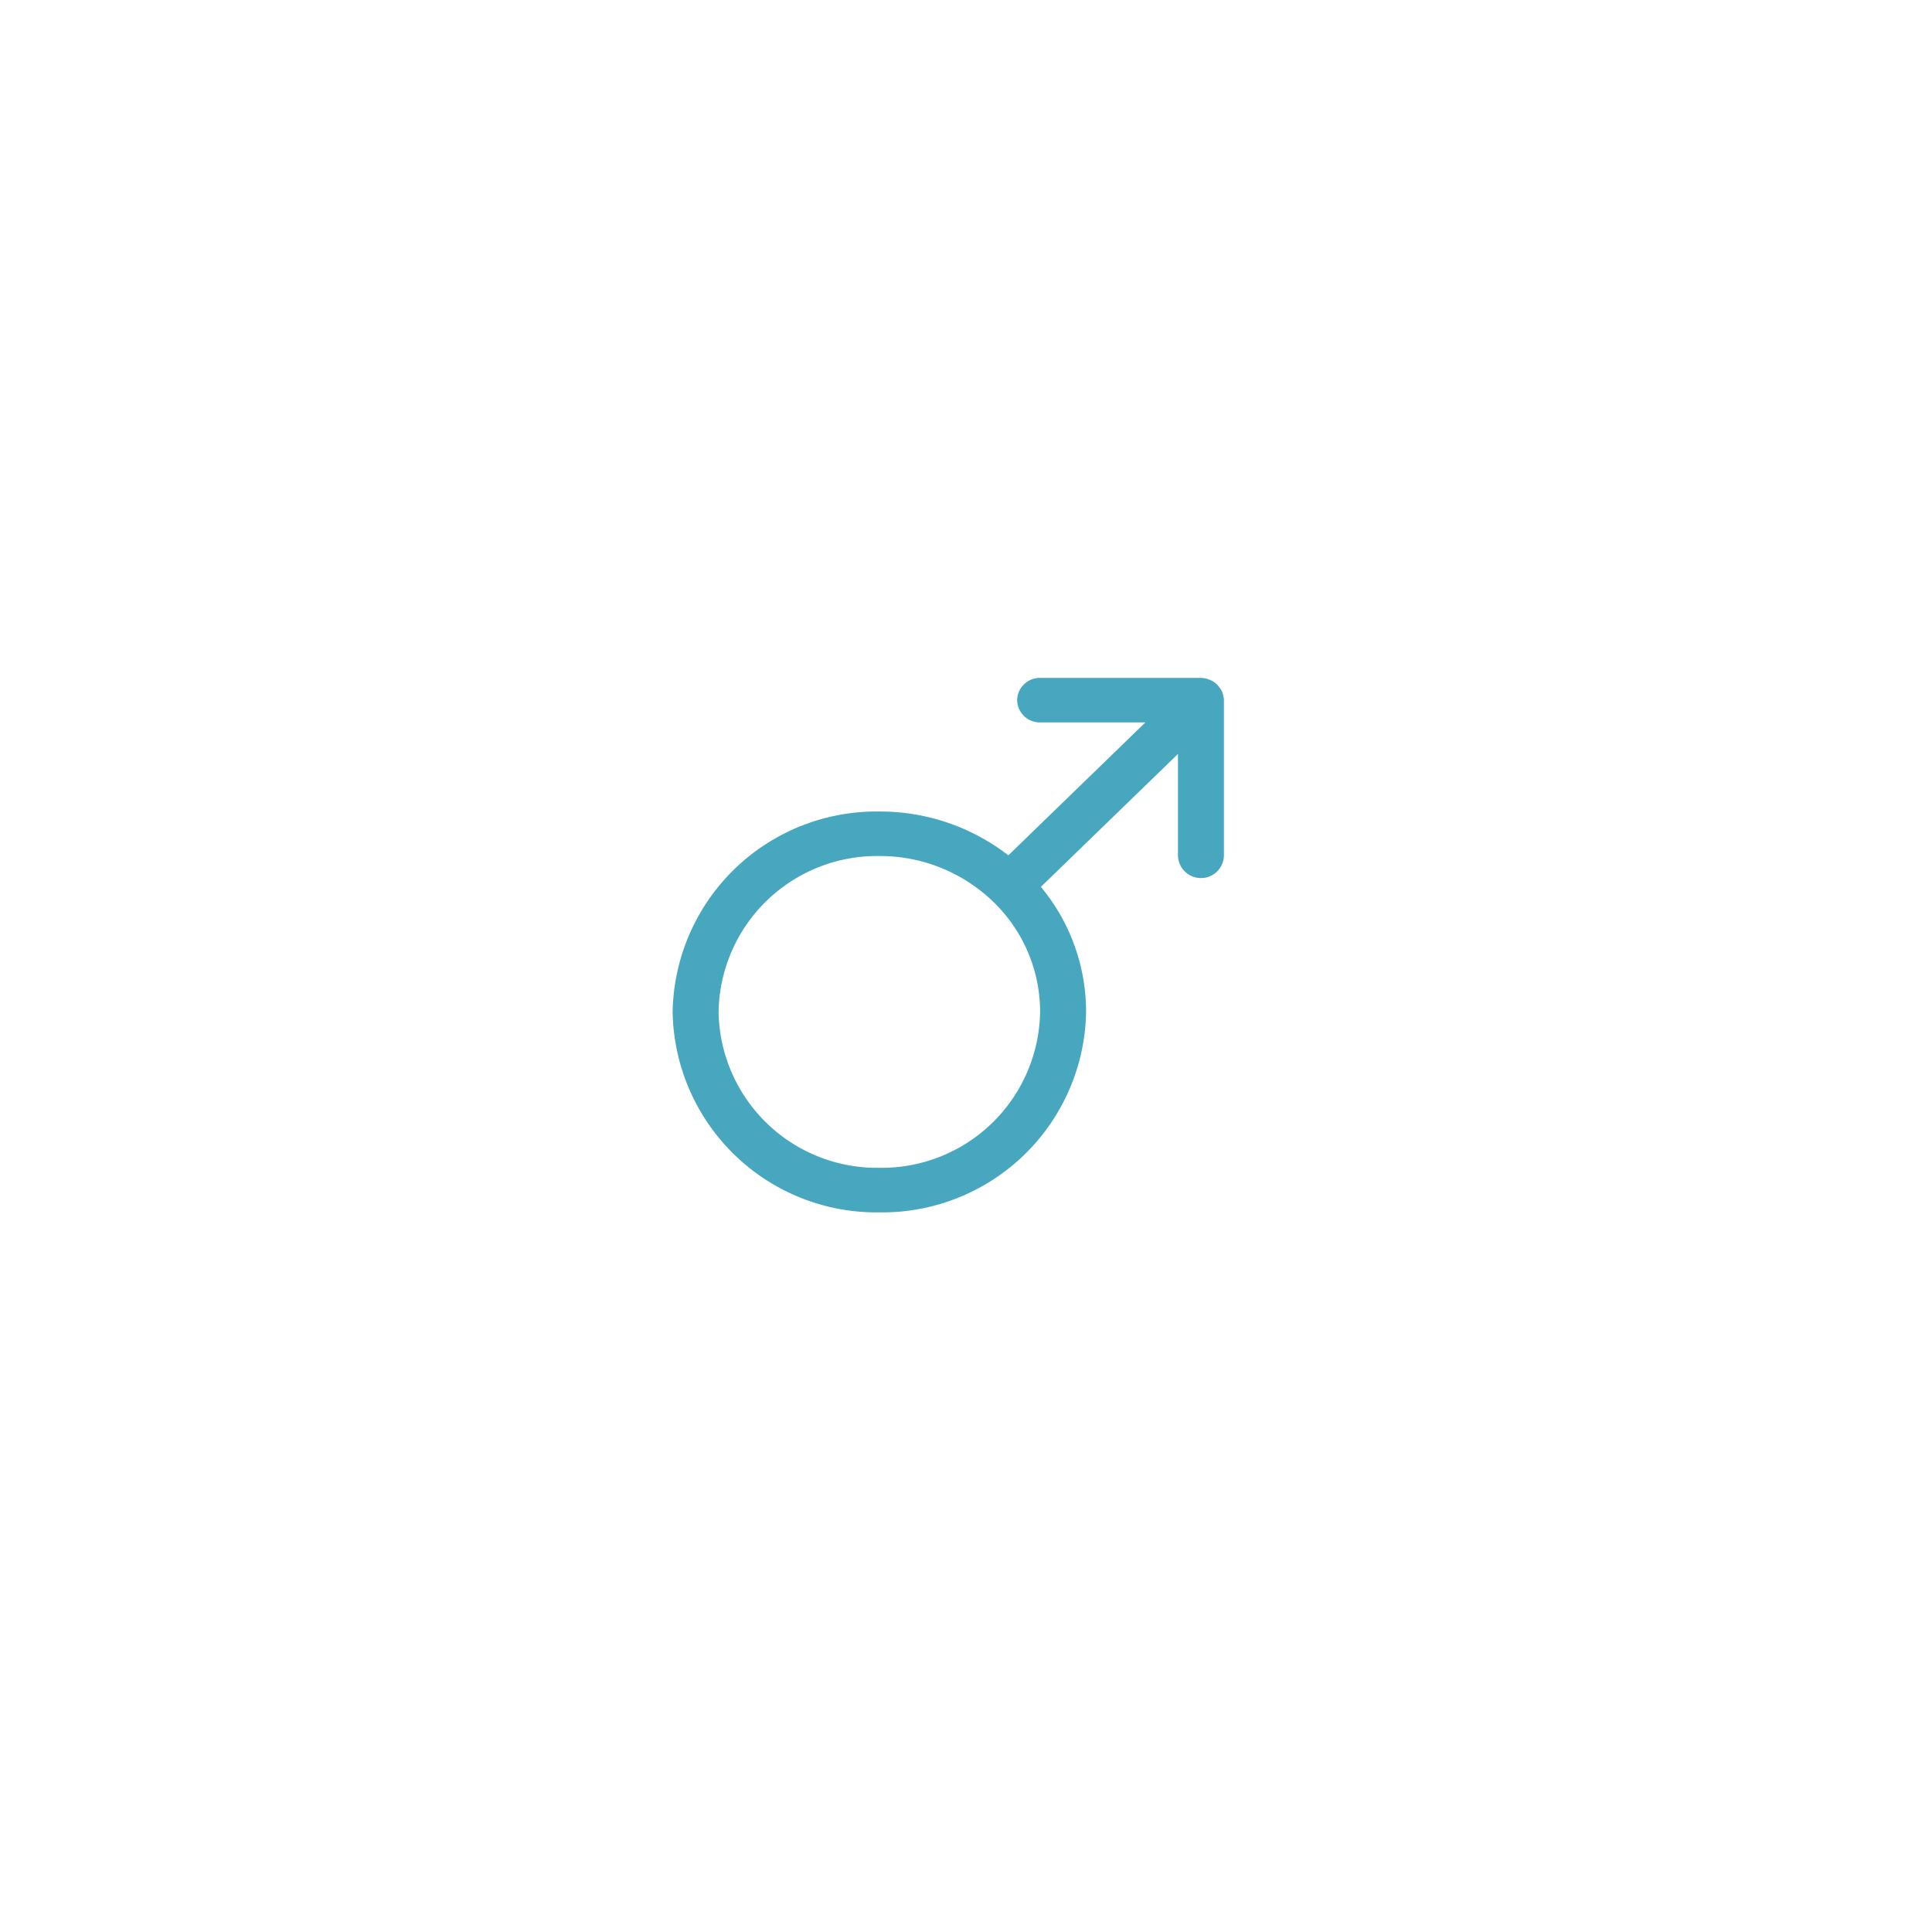<svg xmlns="http://www.w3.org/2000/svg" width="50" height="50" viewBox="0 0 50 50"><defs><filter id="a" width="50" height="50" x="0" y="0" filterUnits="userSpaceOnUse"><feOffset dy="1"/><feGaussianBlur result="b" stdDeviation="4"/><feFlood flood-opacity=".16"/><feComposite in2="b" operator="in"/><feComposite in="SourceGraphic"/></filter></defs><circle cx="13" cy="13" r="13" fill="#fff" filter="url(#a)" transform="translate(12 11)"/><path fill="#47a7bf" d="M31.665 18.044a.557.557 0 0 0-.036-.14.583.583 0 0 0-.081-.13l-.025-.03a.6.6 0 0 0-.115-.1.594.594 0 0 0-.135-.062l-.038-.015a.61.61 0 0 0-.156-.023h-4.161a.586.586 0 0 0-.594.576.586.586 0 0 0 .594.576h2.725l-3.547 3.44a5.424 5.424 0 0 0-3.339-1.134 5.276 5.276 0 0 0-5.349 5.187 5.276 5.276 0 0 0 5.349 5.187 5.276 5.276 0 0 0 5.351-5.187 5.06 5.06 0 0 0-1.17-3.237l3.548-3.44v2.642a.595.595 0 0 0 1.189 0v-4.069c0-.011-.008-.026-.01-.041zm-8.908 12.179a4.1 4.1 0 0 1-4.16-4.034 4.1 4.1 0 0 1 4.16-4.035 4.211 4.211 0 0 1 2.943 1.179 3.958 3.958 0 0 1 1.218 2.856 4.1 4.1 0 0 1-4.161 4.034zm0 0"/></svg>